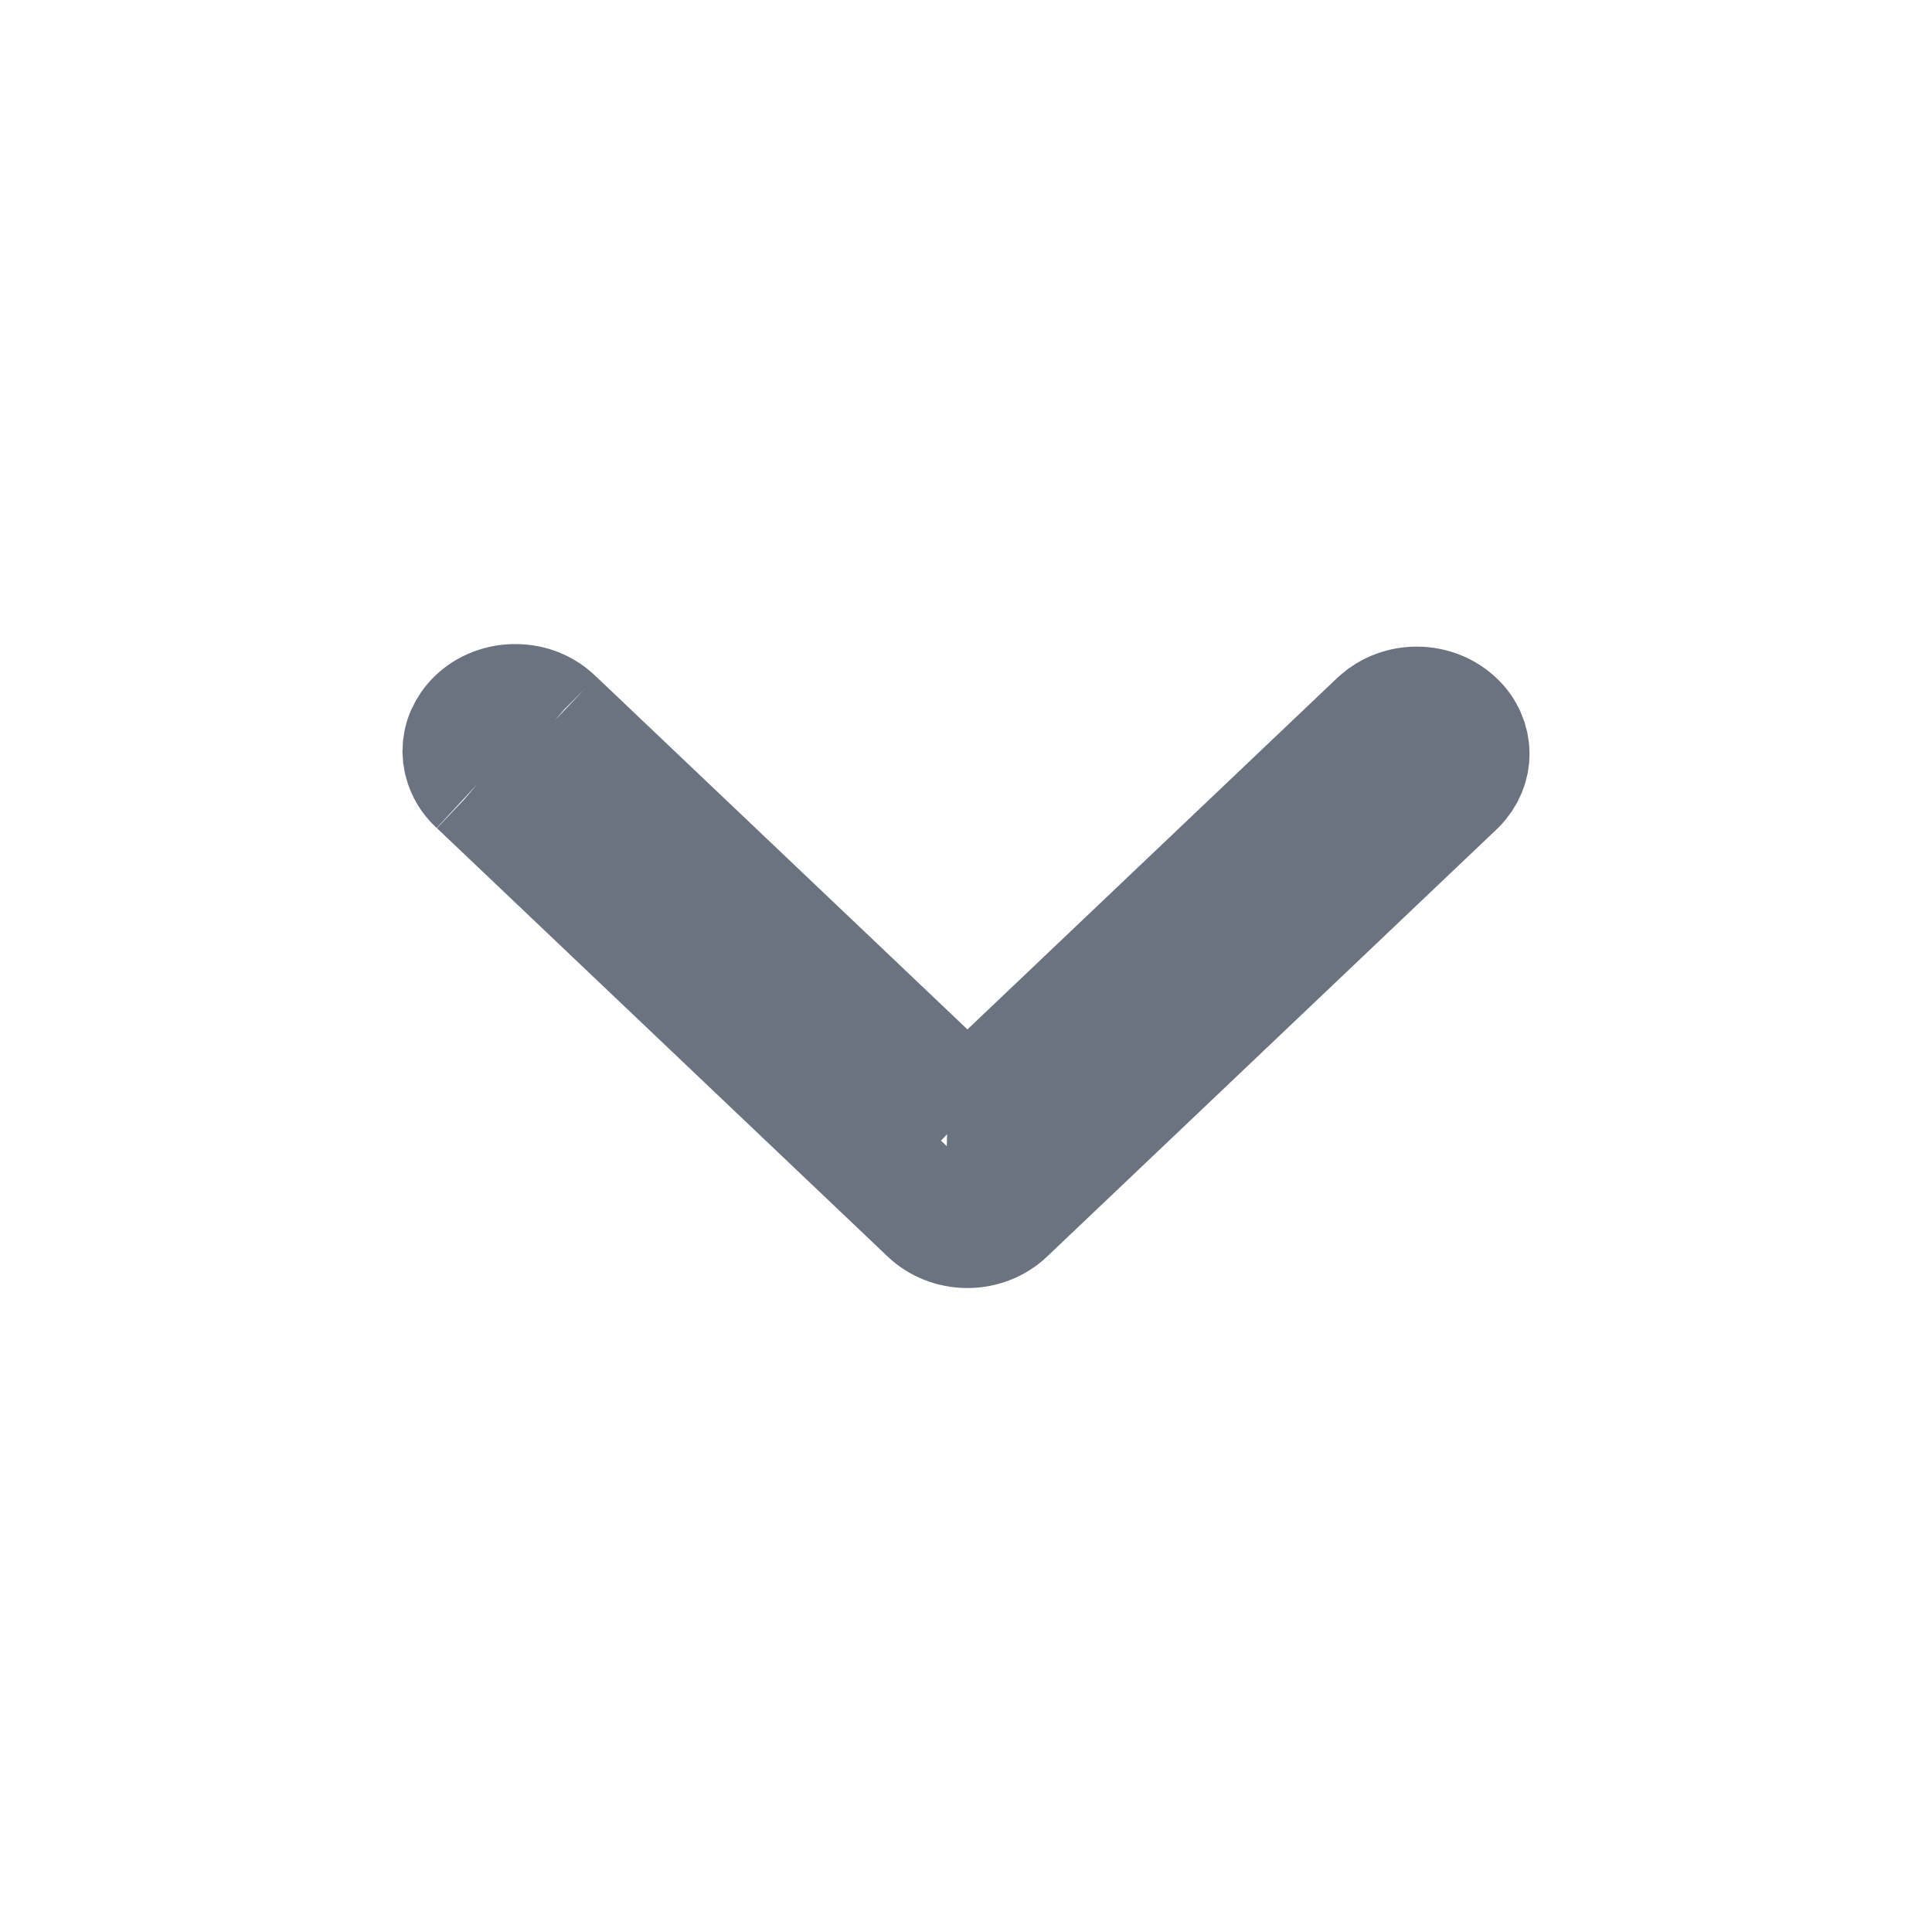 <svg width="16" height="16" viewBox="0 0 16 16" fill="none" xmlns="http://www.w3.org/2000/svg">
<path d="M7.696 10.044L7.696 10.044C7.776 10.12 7.889 10.167 8.011 10.167L7.696 10.044ZM7.696 10.044L3.963 6.496L3.963 6.496M7.696 10.044L3.963 6.496M3.963 6.496L3.956 6.49M3.963 6.496L3.956 6.49M3.956 6.49C3.916 6.453 3.885 6.41 3.865 6.365C3.844 6.319 3.834 6.271 3.833 6.224C3.833 6.176 3.842 6.128 3.862 6.082C3.882 6.037 3.912 5.993 3.951 5.956C3.991 5.918 4.039 5.887 4.094 5.866C4.15 5.844 4.21 5.833 4.271 5.834C4.332 5.834 4.391 5.846 4.446 5.868C4.501 5.891 4.549 5.923 4.587 5.961L4.587 5.961M3.956 6.49L4.587 5.961M4.587 5.961L4.594 5.967M4.587 5.961L4.594 5.967M4.594 5.967L7.667 8.888L8.012 9.215M4.594 5.967L8.012 9.215M8.012 9.215L8.356 8.888M8.012 9.215L8.356 8.888M8.356 8.888L11.426 5.97C11.506 5.898 11.617 5.854 11.737 5.855C11.859 5.856 11.97 5.903 12.049 5.978C12.127 6.051 12.166 6.146 12.167 6.239C12.168 6.331 12.131 6.425 12.056 6.5L8.327 10.044L8.327 10.044M8.356 8.888L8.327 10.044M8.327 10.044C8.247 10.12 8.134 10.167 8.012 10.167L8.327 10.044Z" fill="#6B7280" stroke="#6B7280"/>
</svg>
